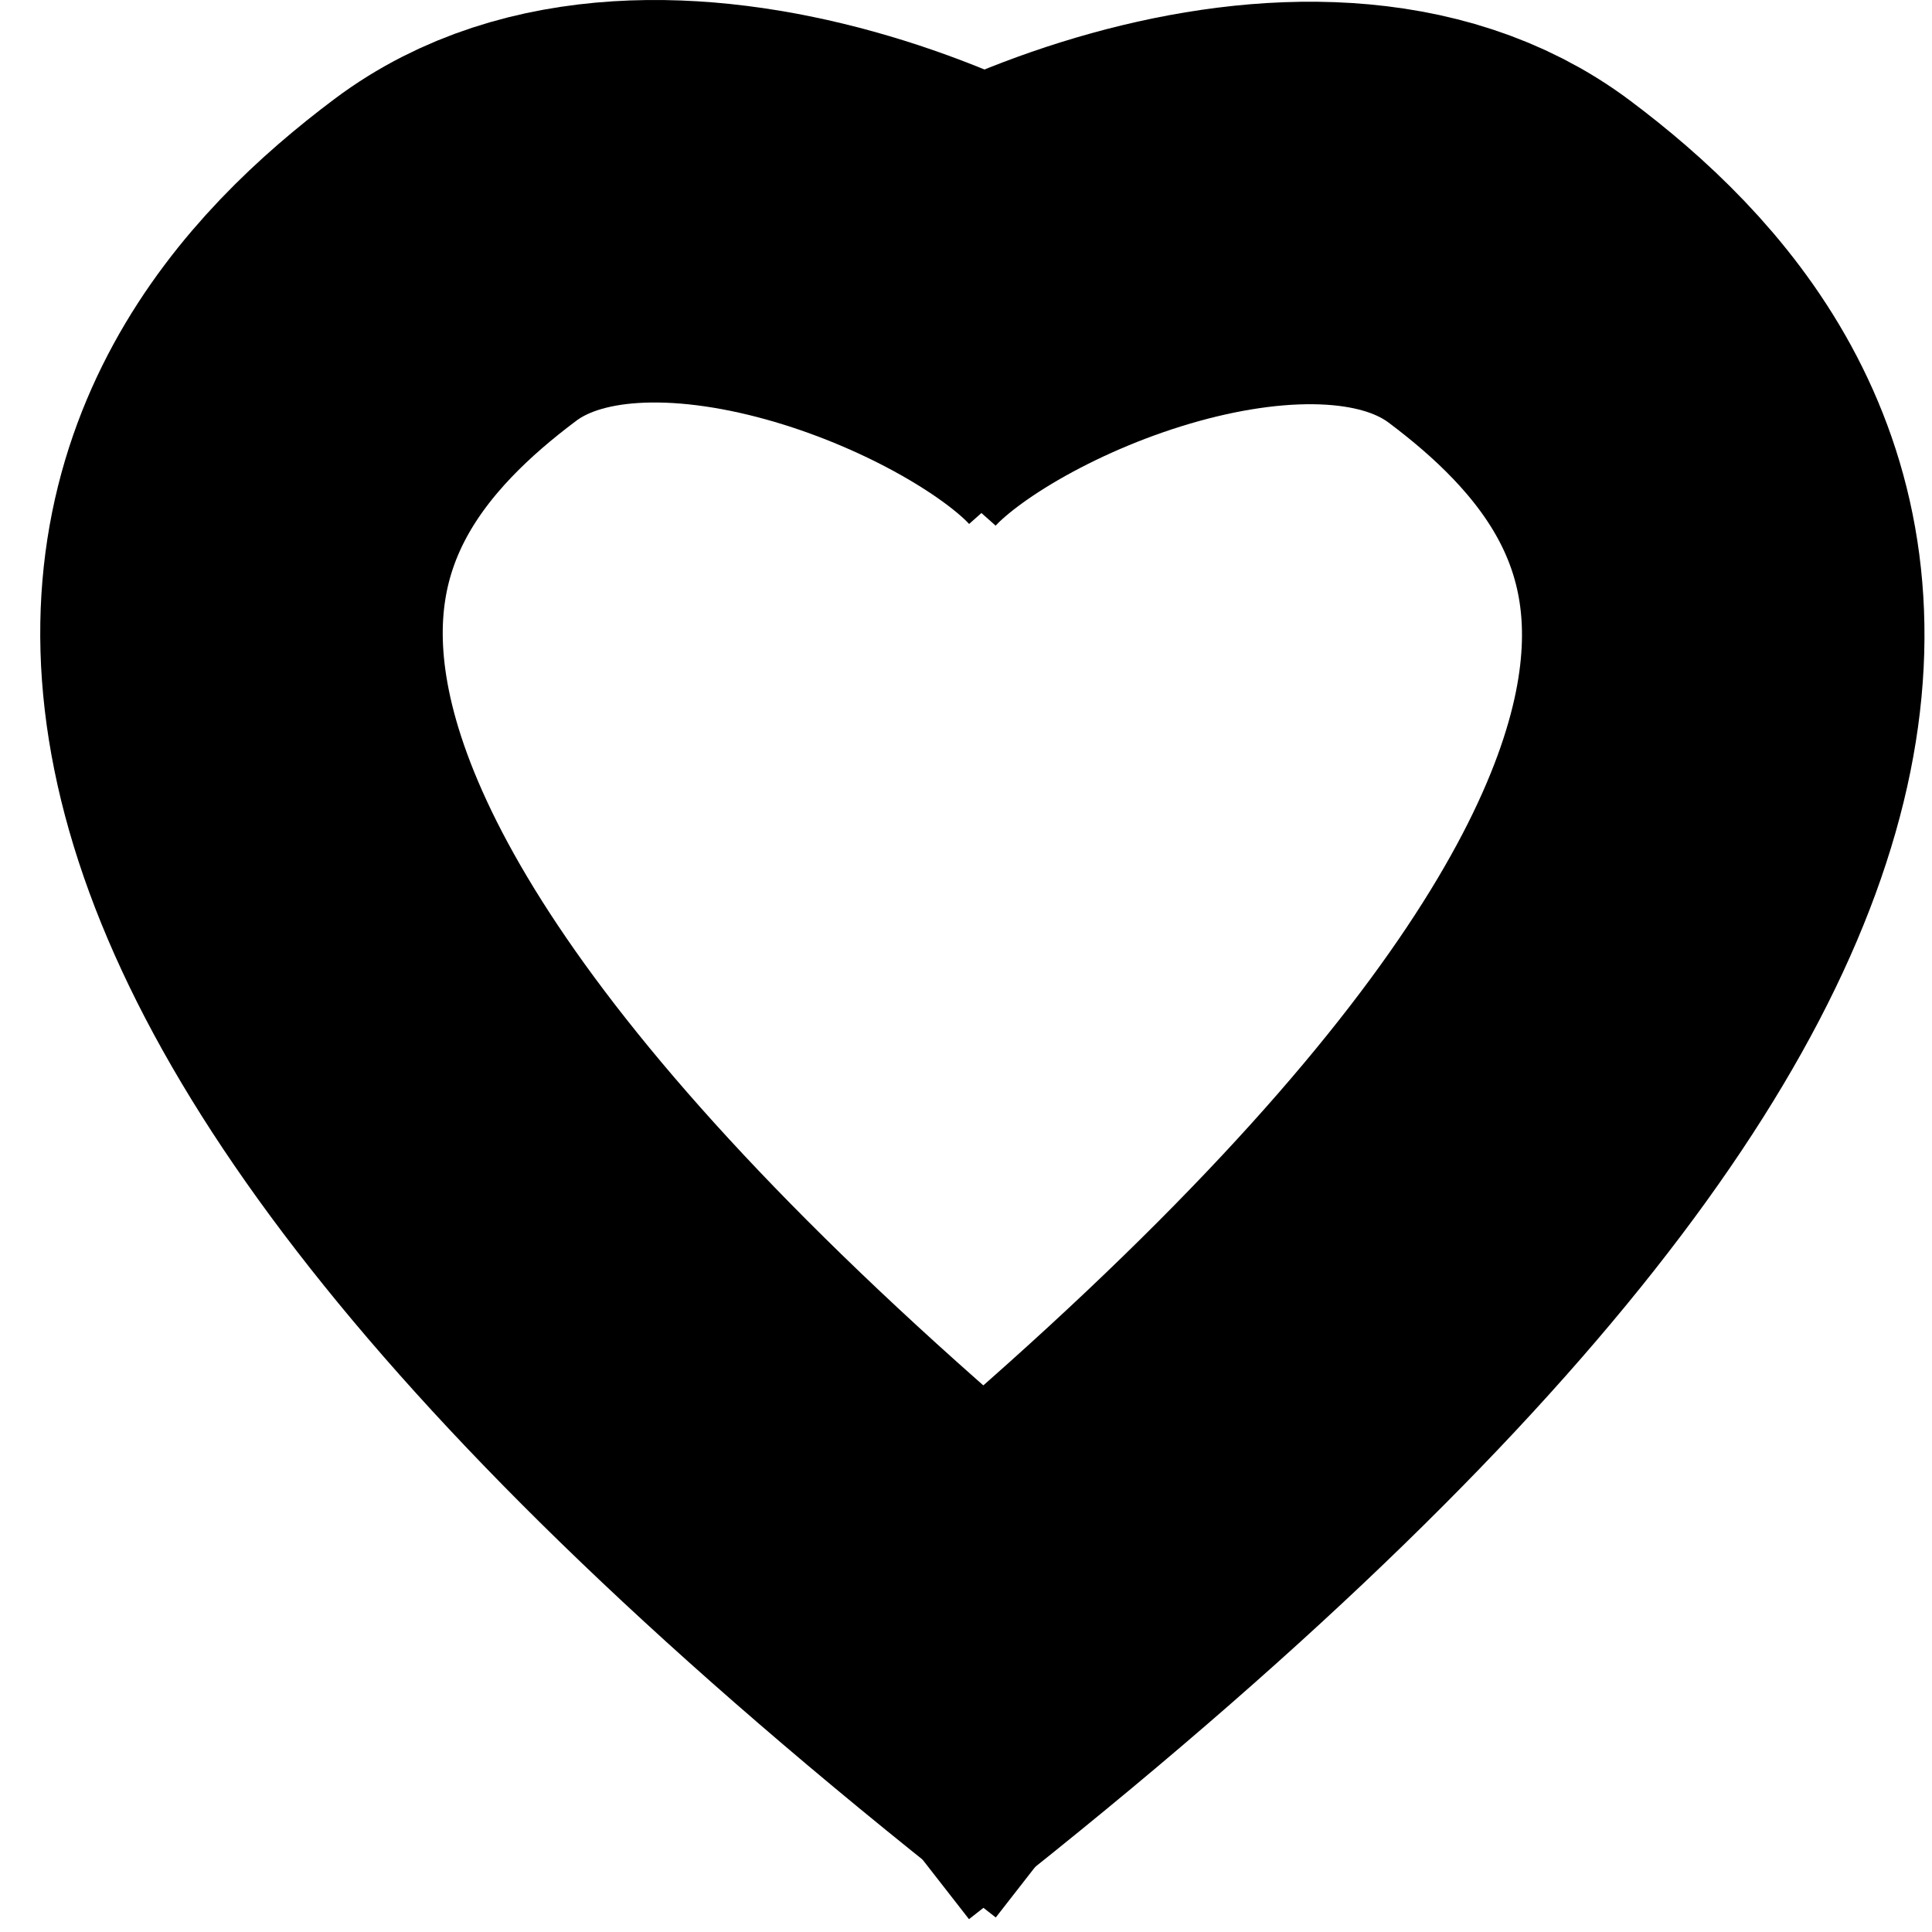 <svg width="48" height="48" viewBox="0 0 48 48" fill="none" xmlns="http://www.w3.org/2000/svg">
<path d="M21 9.738C23.667 6.738 32.7 2.9 37.5 6.5C43.5 11 50.5 20.738 21 43.738" stroke="black" stroke-width="10"/>
<path d="M27.814 9.696C25.147 6.696 16.113 2.857 11.313 6.457C5.313 10.957 -1.687 20.696 27.814 43.696" stroke="black" stroke-width="10"/>
</svg>
